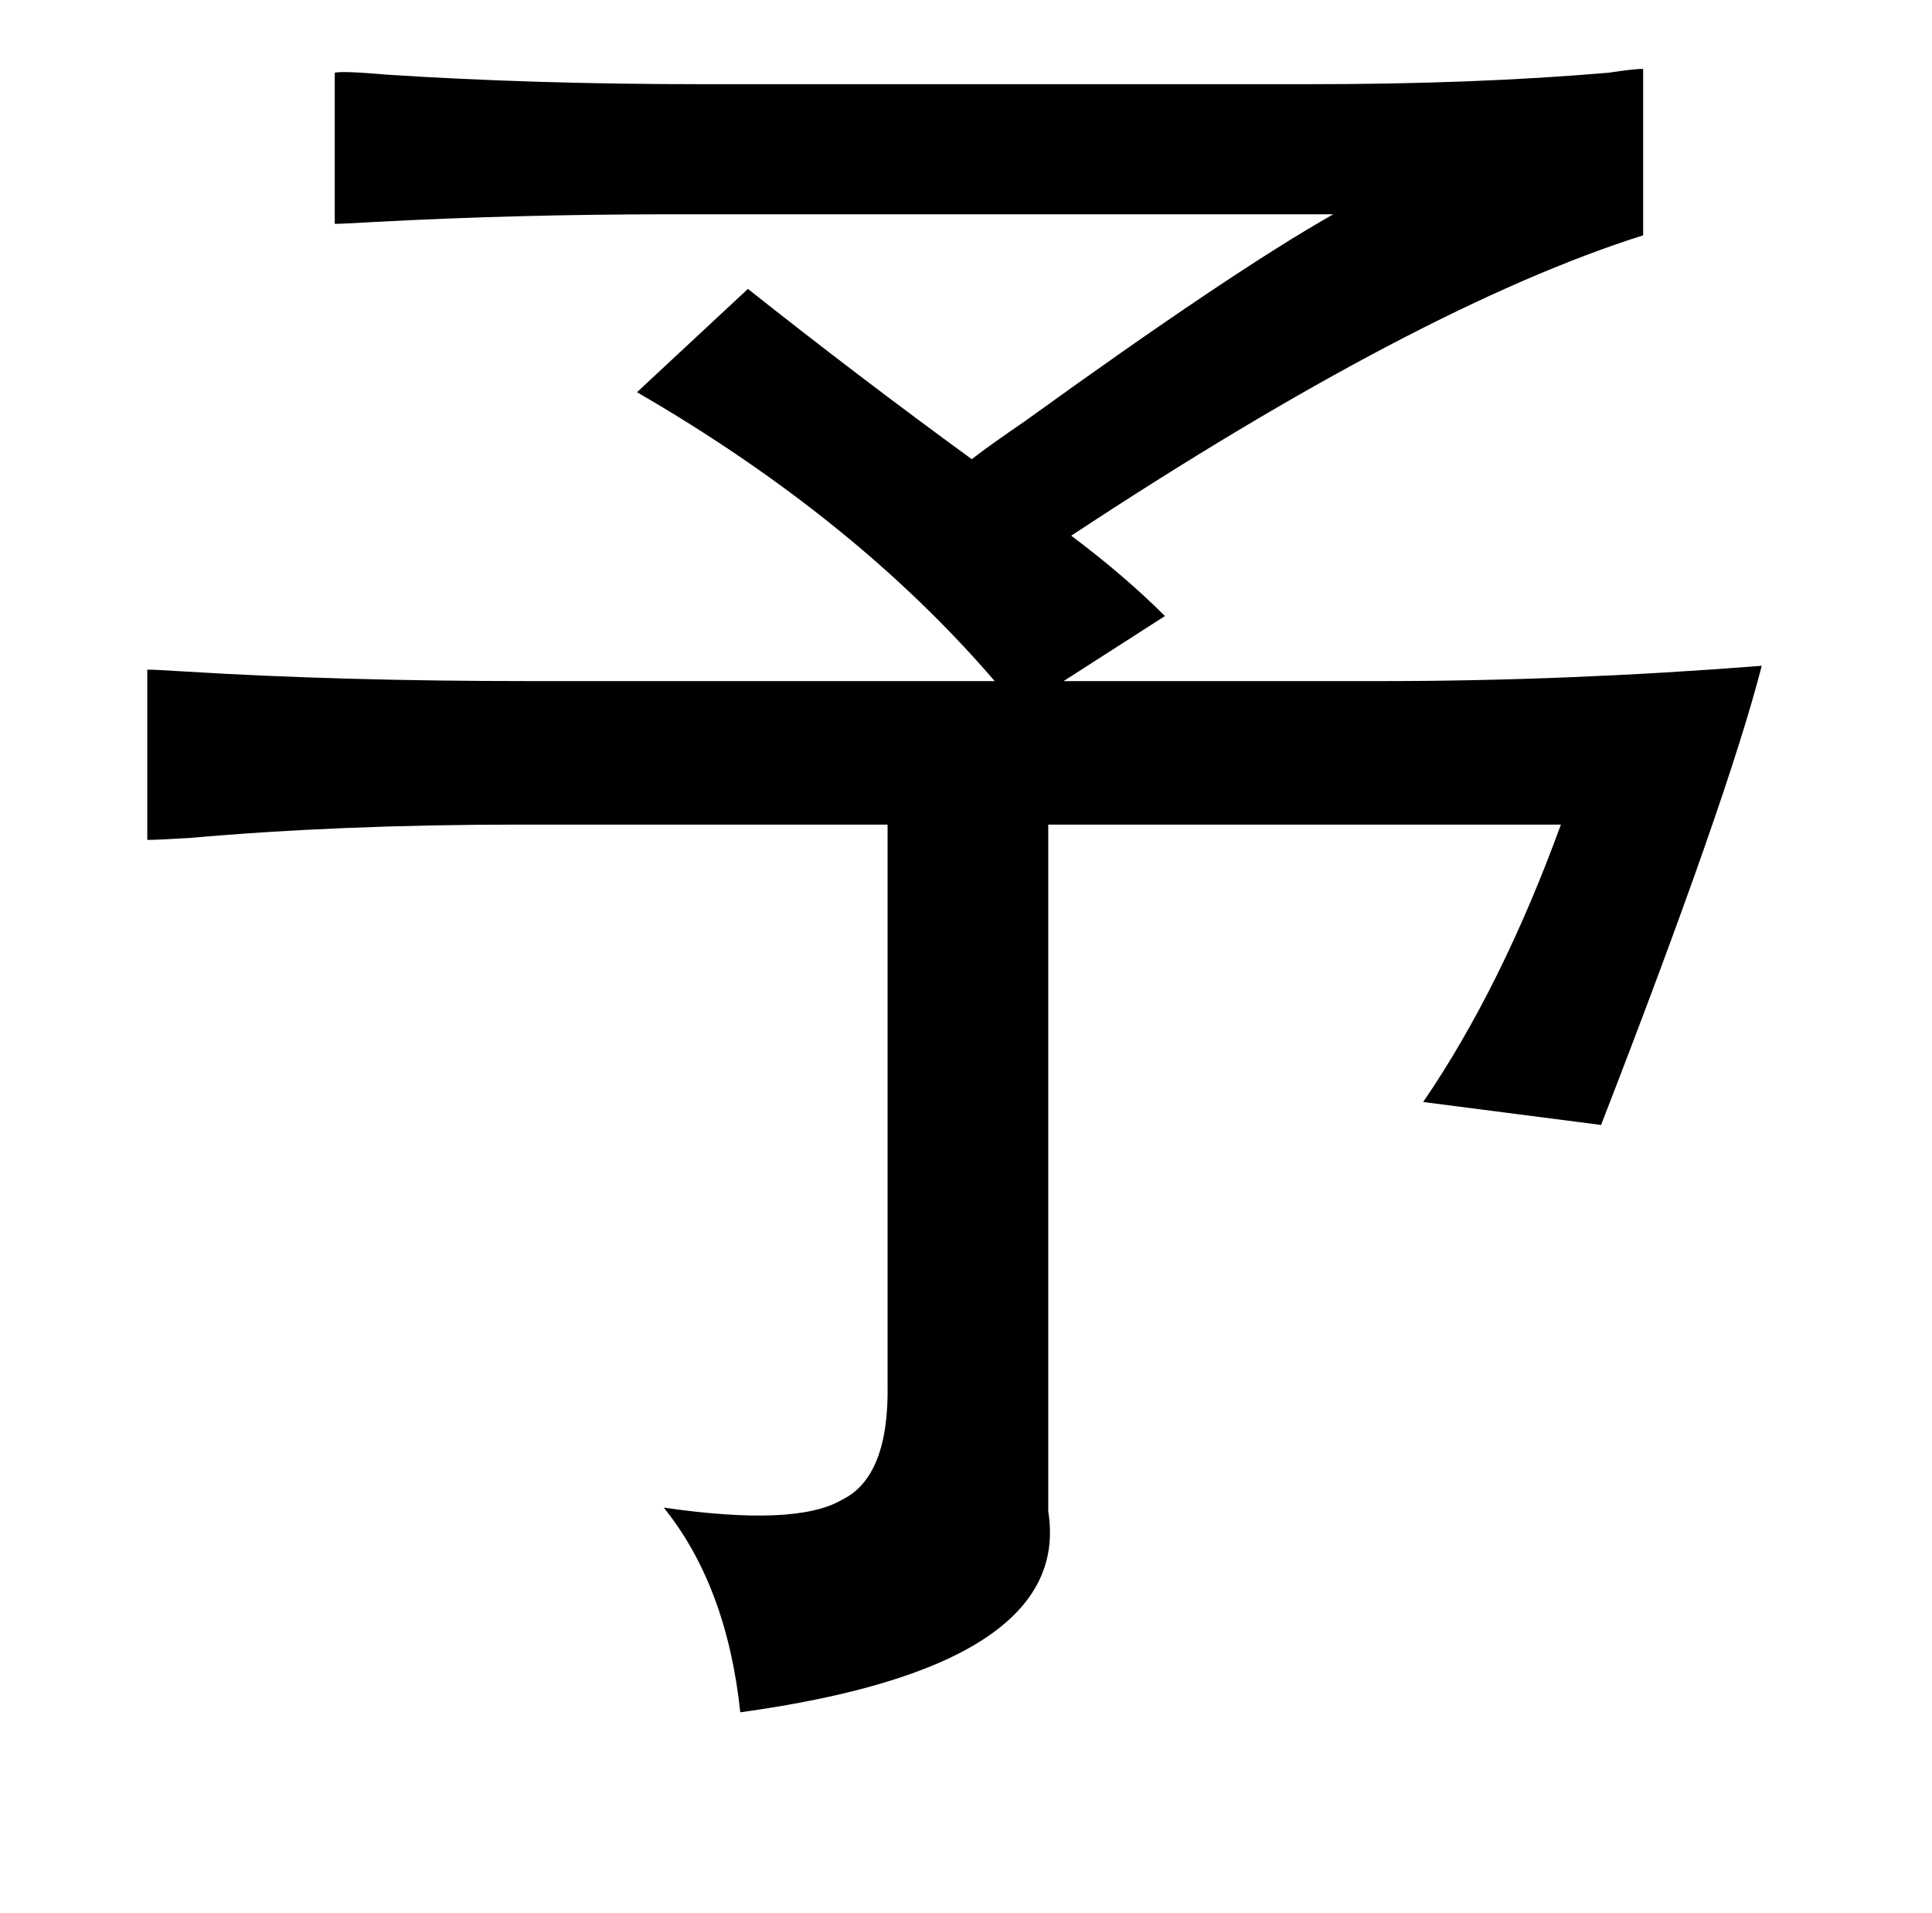 <?xml version="1.0" standalone="no"?>
<!DOCTYPE svg PUBLIC "-//W3C//DTD SVG 1.1//EN" "http://www.w3.org/Graphics/SVG/1.1/DTD/svg11.dtd" >
<svg xmlns="http://www.w3.org/2000/svg" xmlns:xlink="http://www.w3.org/1999/xlink" version="1.1" viewBox="-10 0 1010 1000">
   <path fill="currentColor"
d="M849 123q-117 37 -299 157q28 21 49 42l-53 34h166q97 0 199 -8q-18 70 -84 240l-93 -12q41 -60 72 -145h-268v359q13 81 -161 105q-7 -66 -40 -107q69 10 93 -4q25 -12 24 -61v-292h-192q-94 0 -173 7q-17 1 -22 1v-89q4 0 20 1q81 5 181 5h242q-73 -85 -187 -151
l58 -54q58 46 117 89q9 -7 28 -20q108 -78 161 -108h-346q-80 0 -155 4q-17 1 -21 1v-79q4 -1 27 1q77 5 165 5h318q86 0 156 -6q13 -2 18 -2v87z" />
</svg>
